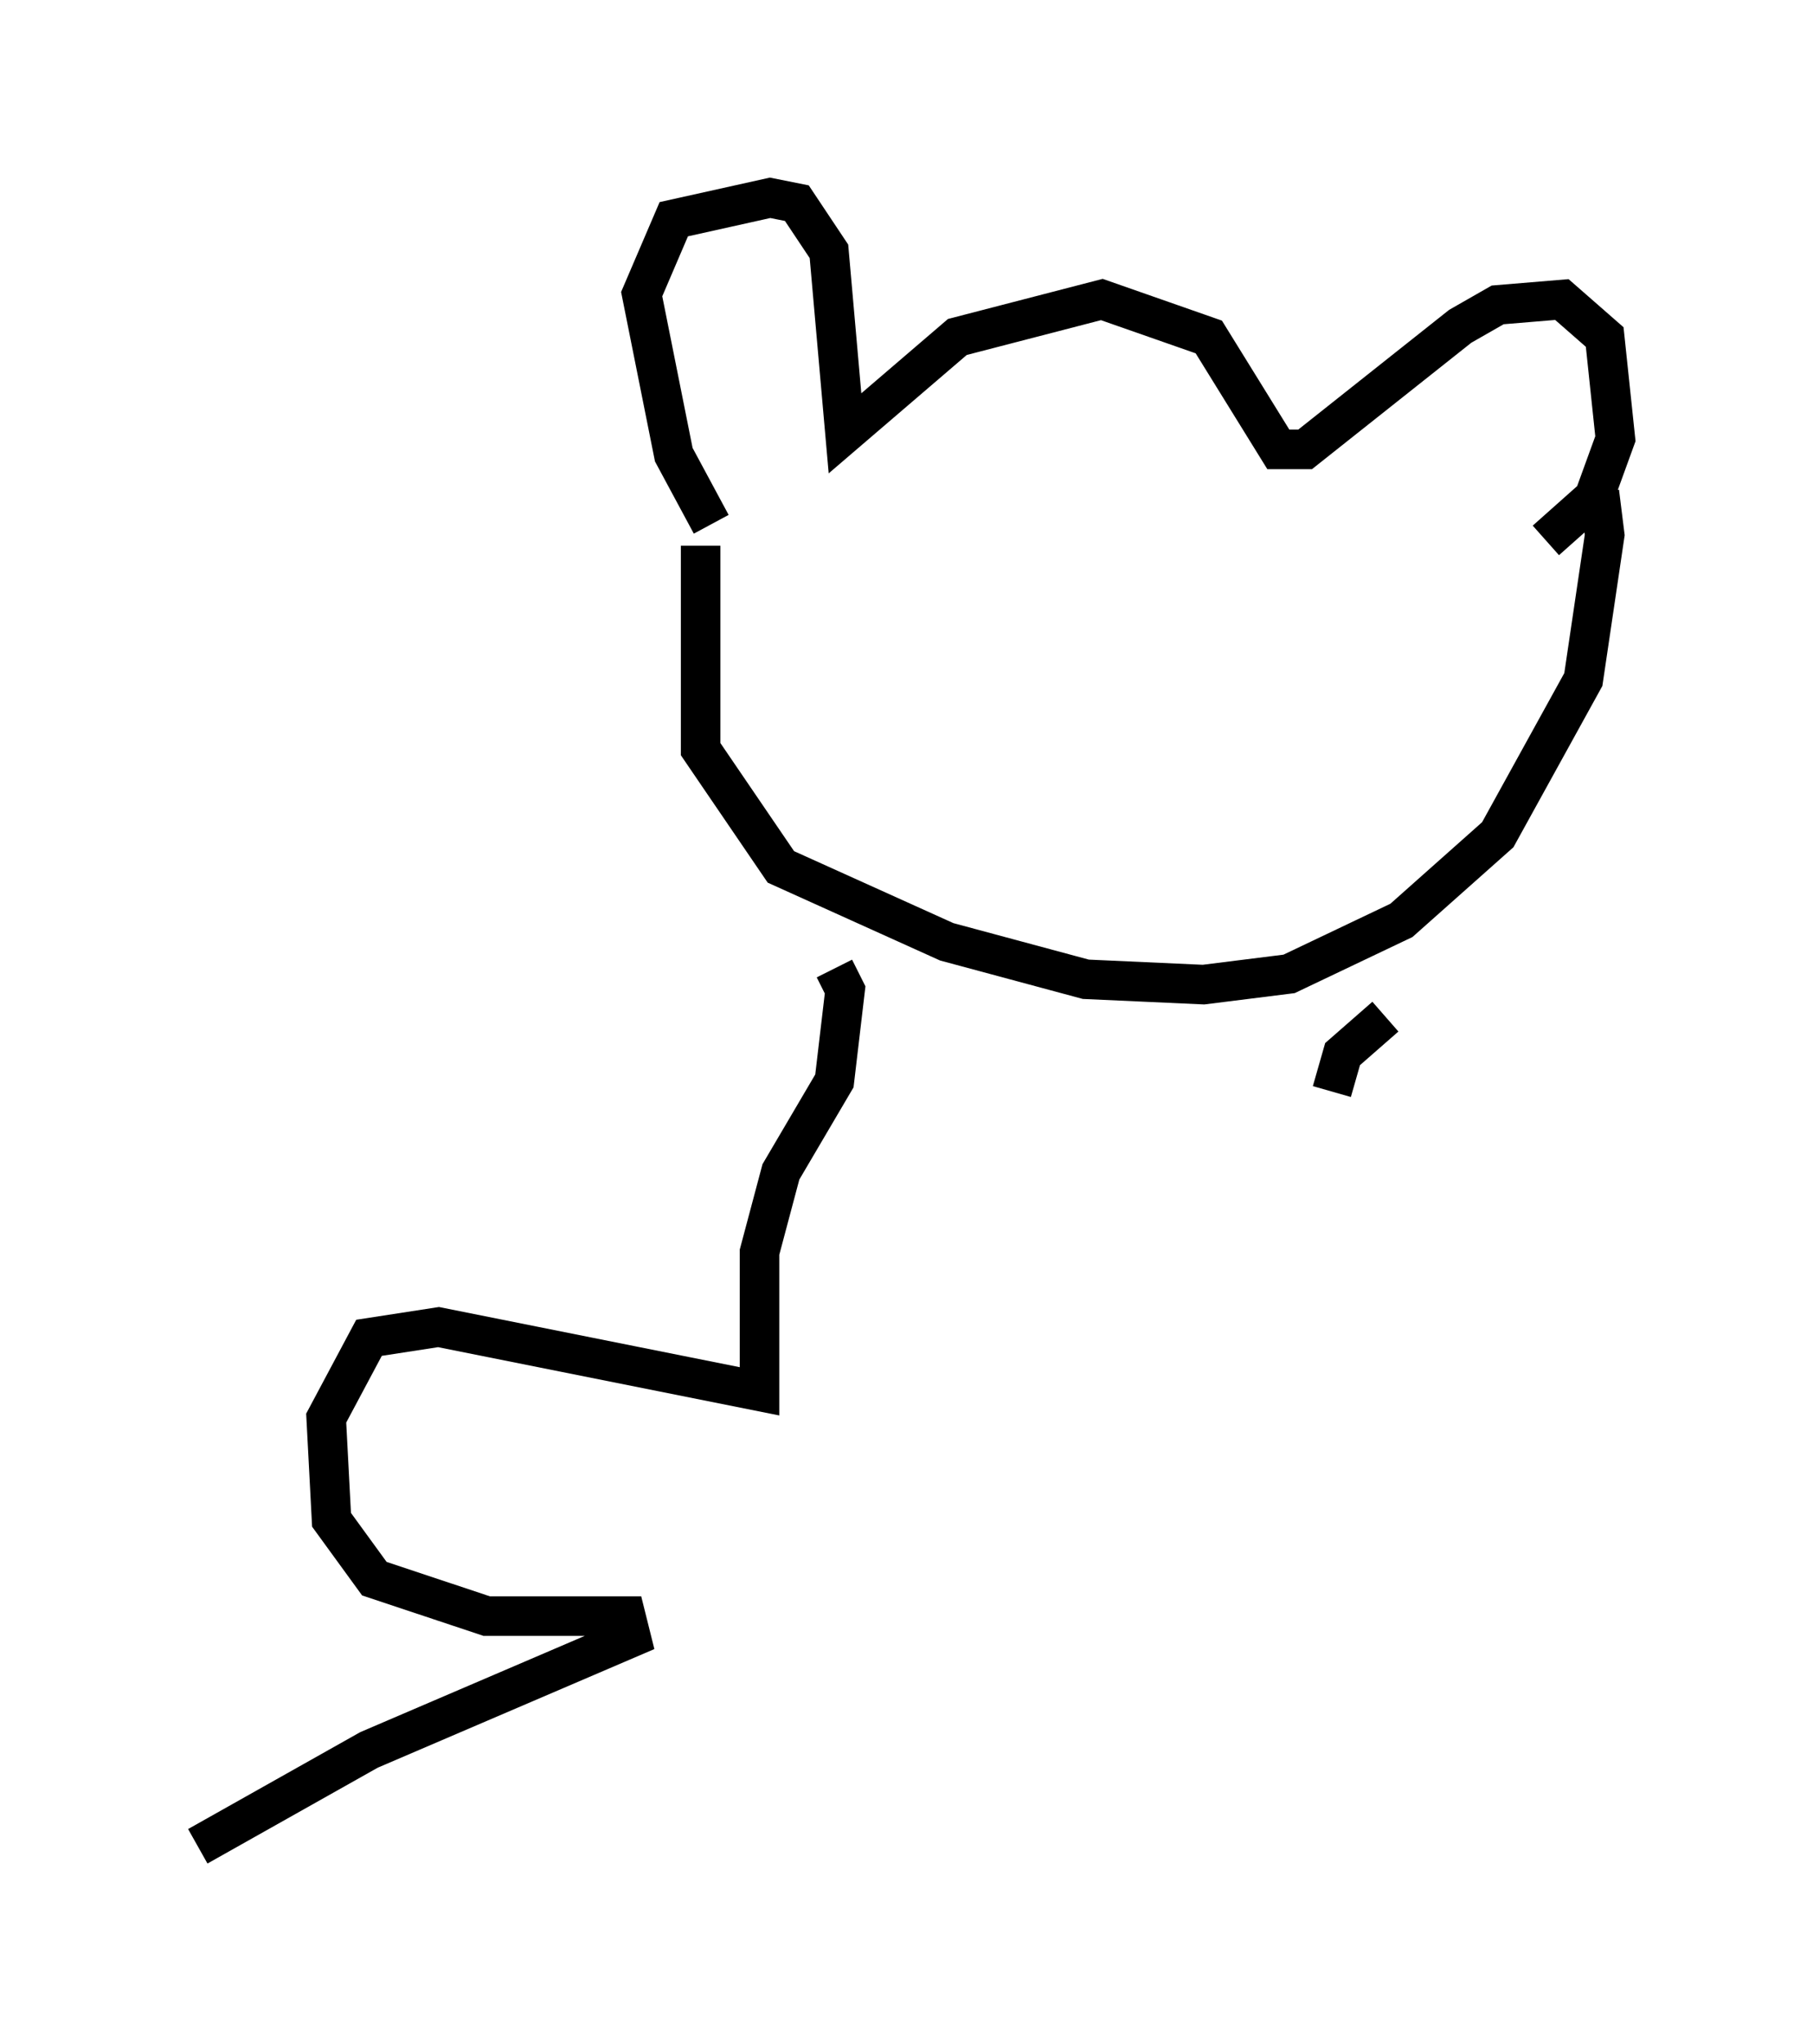 <?xml version="1.0" encoding="utf-8" ?>
<svg baseProfile="full" height="51.677" version="1.1" width="45.859" xmlns="http://www.w3.org/2000/svg" xmlns:ev="http://www.w3.org/2001/xml-events" xmlns:xlink="http://www.w3.org/1999/xlink"><defs /><rect fill="white" height="51.677" width="45.859" x="0" y="0" /><path d="M18.667, 13.119 m-0.677, 0.135 l-0.947, -1.759 -0.812, -4.059 l0.812, -1.894 2.436, -0.541 l0.677, 0.135 0.812, 1.218 l0.406, 4.601 2.842, -2.436 l3.654, -0.947 2.706, 0.947 l1.759, 2.842 0.677, 0.0 l3.924, -3.112 0.947, -0.541 l1.624, -0.135 1.083, 0.947 l0.271, 2.571 -0.541, 1.488 l-1.218, 1.083 m-21.38, 0.135 l0.0, 5.142 2.03, 2.977 l4.195, 1.894 3.518, 0.947 l2.977, 0.135 2.165, -0.271 l2.842, -1.353 2.436, -2.165 l2.165, -3.924 0.541, -3.654 l-0.135, -1.083 m-19.35, 12.043 l0.271, 0.541 -0.271, 2.3 l-1.353, 2.3 -0.541, 2.03 l0.0, 3.518 -8.119, -1.624 l-1.759, 0.271 -1.083, 2.03 l0.135, 2.571 1.083, 1.488 l2.842, 0.947 3.518, 0.0 l0.135, 0.541 -6.631, 2.842 l-4.33, 2.436 m30.04, -20.974 l-1.083, 0.947 -0.271, 0.947 " fill="none" stroke="black" stroke-width="1" /></svg>